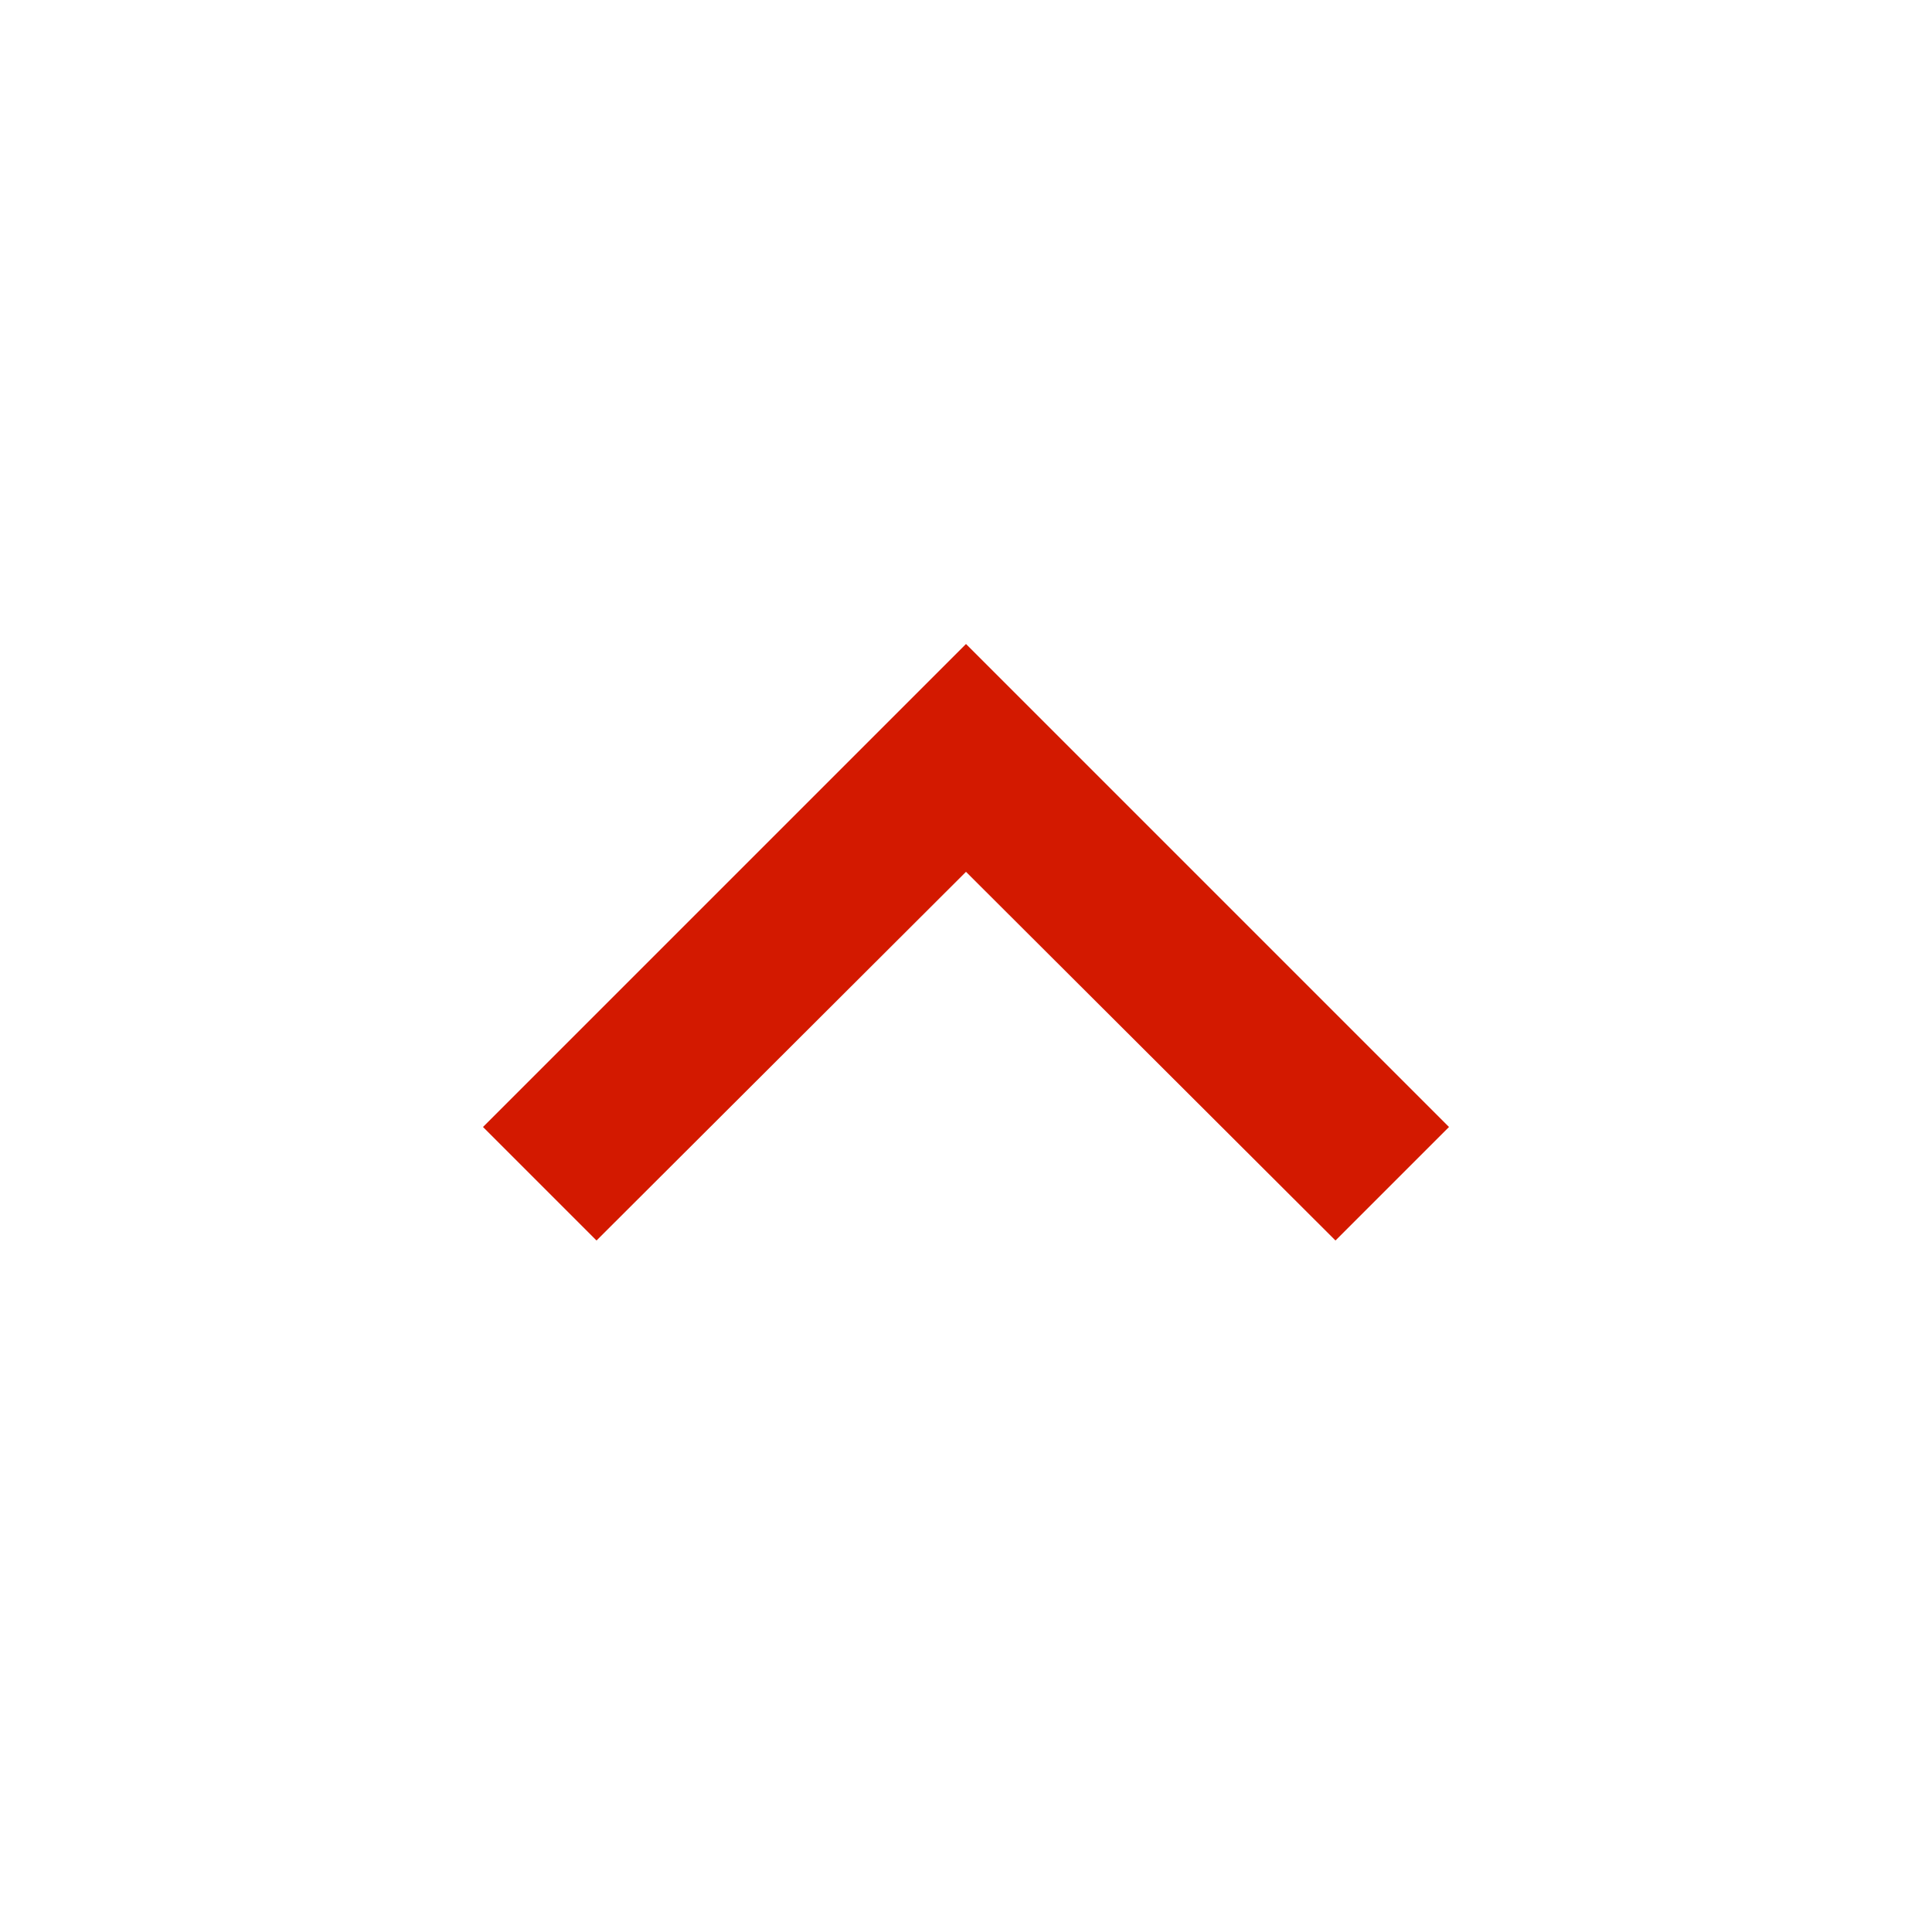<svg xmlns="http://www.w3.org/2000/svg" height="24px" viewBox="0 0 24 24" width="24px" fill="#D31900"><path d="M0 0h24v24H0z" fill="none"/><path d="M7.41 15.41 12 10.83l4.59 4.58L18 14l-6-6-6 6z"/></svg>